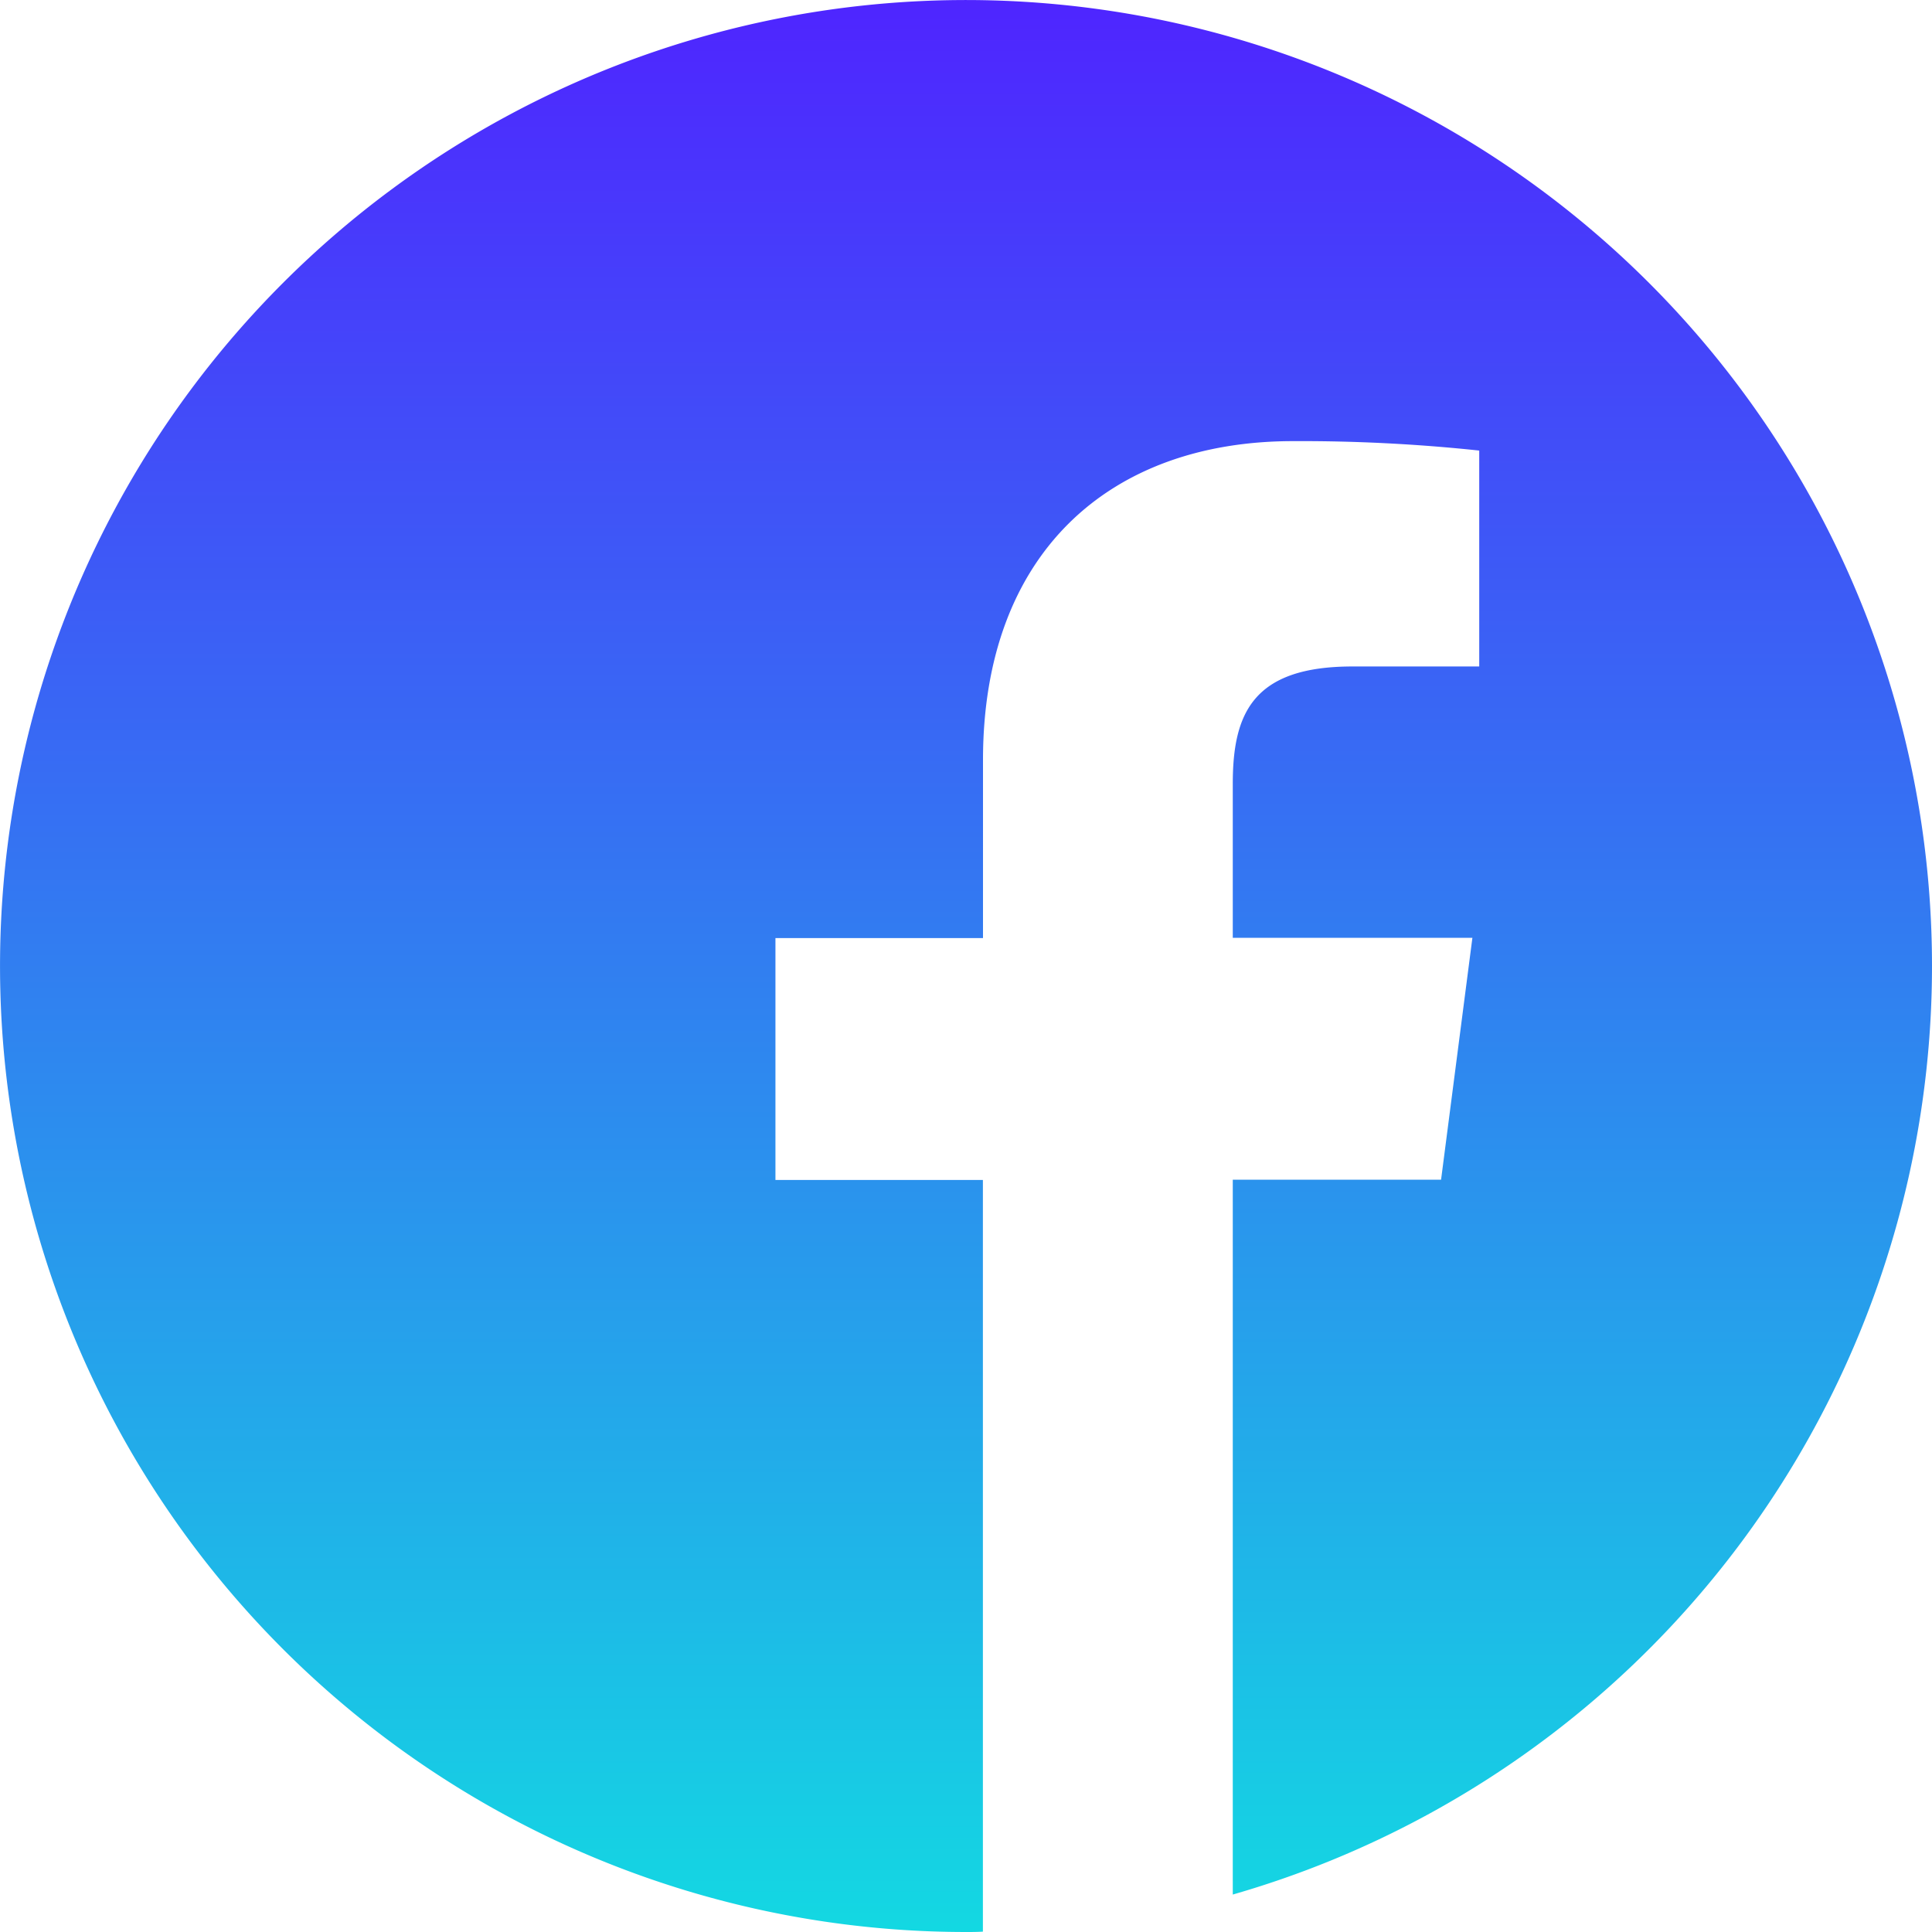 <svg xmlns="http://www.w3.org/2000/svg" xmlns:xlink="http://www.w3.org/1999/xlink" width="57.107" height="57.107" viewBox="0 0 57.107 57.107">
  <defs>
    <linearGradient id="linear-gradient" x1="0.5" x2="0.5" y2="1" gradientUnits="objectBoundingBox">
      <stop offset="0" stop-color="#4f24ff"/>
      <stop offset="1" stop-color="#13d9e2"/>
    </linearGradient>
  </defs>
  <path id="facebook" d="M57.107,28.553A28.553,28.553,0,1,0,28.553,57.107c.167,0,.335,0,.5-.011V34.878H22.921v-7.15h6.135V22.464c0-6.1,3.725-9.425,9.168-9.425a49.832,49.832,0,0,1,5.5.279V19.7H39.975c-2.956,0-3.536,1.405-3.536,3.469v4.551h7.083l-.926,7.15H36.439V56A28.562,28.562,0,0,0,57.107,28.553Z" fill="url(#linear-gradient)"/>
</svg>
